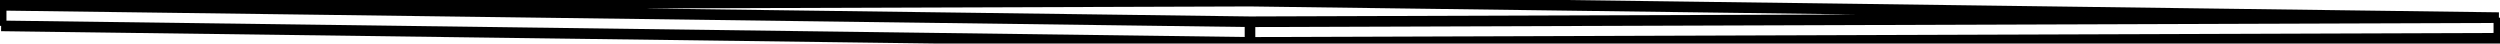 <svg version="1.1" xmlns="http://www.w3.org/2000/svg" viewBox="-1091.486 -19 2182.971 37.999" fill="none" stroke="black" stroke-width="0.6%" vector-effect="non-scaling-stroke">
    <path d="M -1090.486 3.6 L -1090.486 -14.4 L 0 0 L 1090.486 -3.6 L 0 -18 L -1090.486 -14.4" />
    <path d="M 0 18 L 0 0" />
    <path d="M -1090.486 3.6 L 0 18 L 1090.486 14.4 L 1090.486 -3.6" />
</svg>